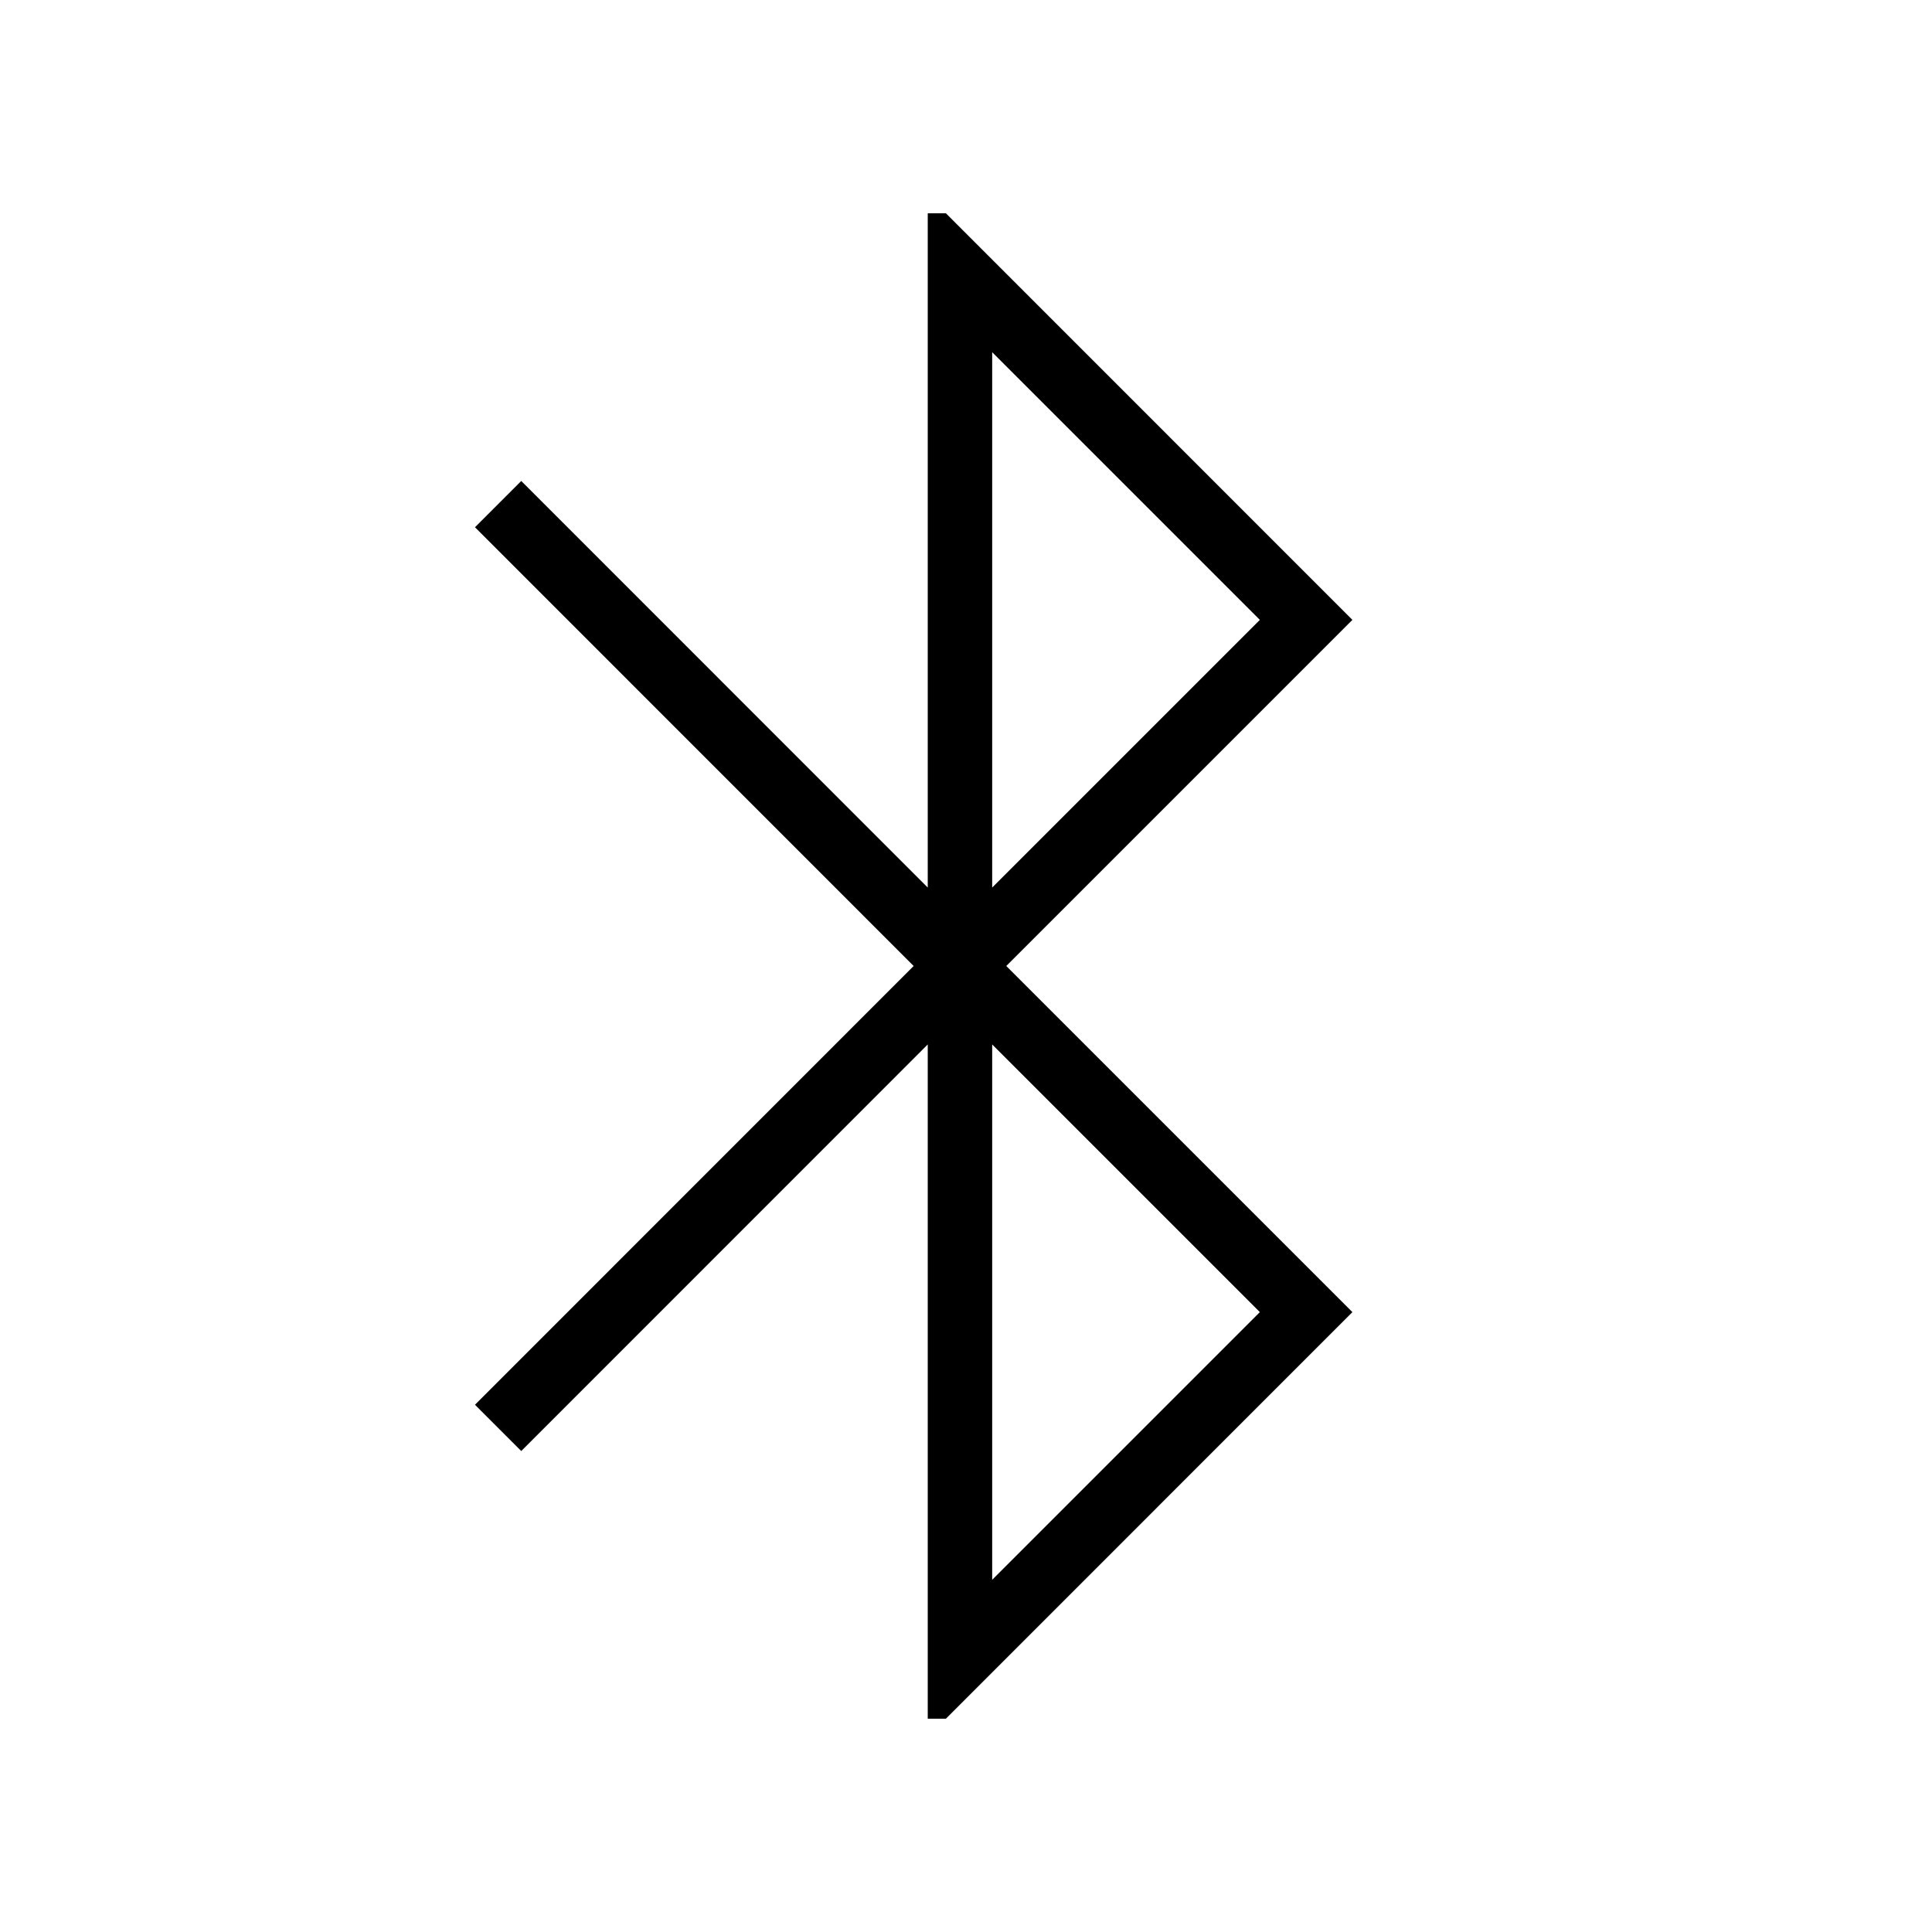 <svg xmlns="http://www.w3.org/2000/svg" height="20" width="20"><path d="M9.604 17.792V10.812L5.396 15.021L4.917 14.542L9.458 10L4.917 5.458L5.396 4.979L9.604 9.188V2.208H9.792L14 6.417L10.417 10L14 13.583L9.792 17.792ZM10.271 9.188 13.042 6.417 10.271 3.646ZM10.271 16.354 13.042 13.583 10.271 10.812Z"/></svg>